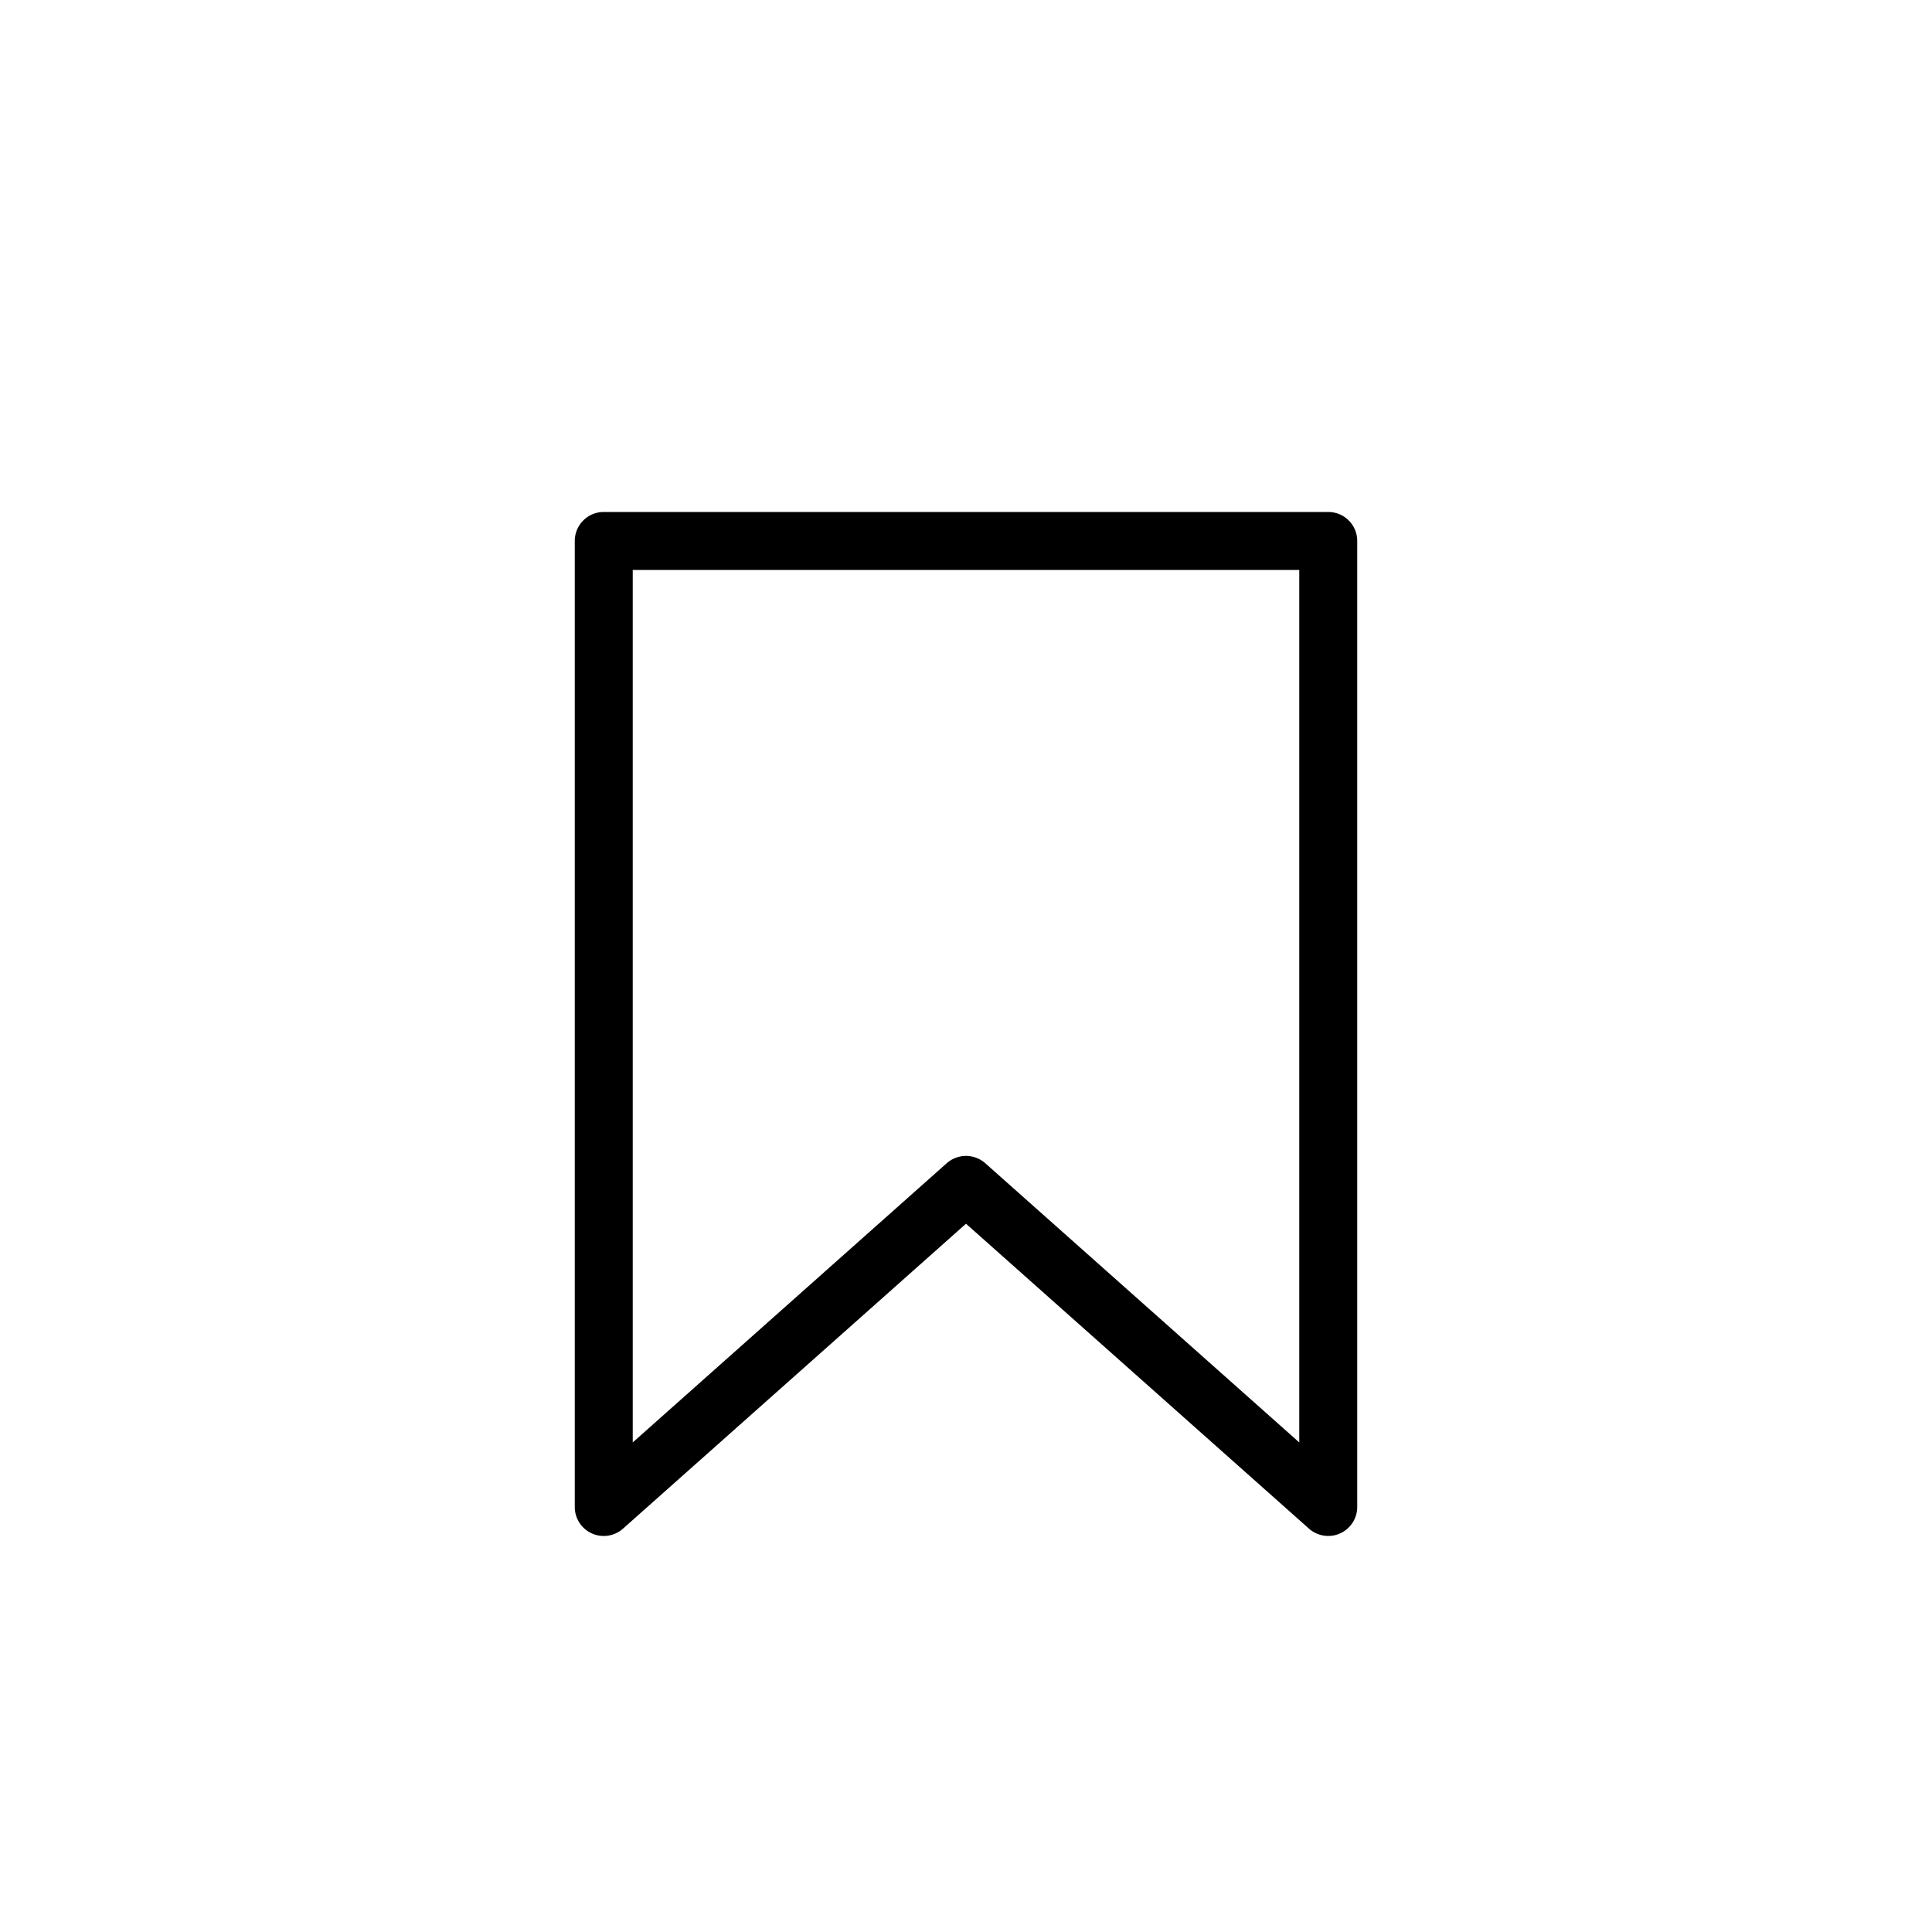 <svg id="iconos" xmlns="http://www.w3.org/2000/svg" viewBox="0 0 100 100"><path d="M68.75,79.5a1.5,1.5,0,0,1-1-.38L50,63.34,32.25,79.12A1.5,1.5,0,0,1,29.75,78V28a1.5,1.5,0,0,1,1.5-1.5h37.5a1.5,1.5,0,0,1,1.5,1.5V78a1.5,1.5,0,0,1-.89,1.37A1.42,1.42,0,0,1,68.75,79.5ZM50,59.83a1.52,1.52,0,0,1,1,.38L67.25,74.66V29.5H32.75V74.66L49,60.21A1.52,1.52,0,0,1,50,59.83Z"/></svg>